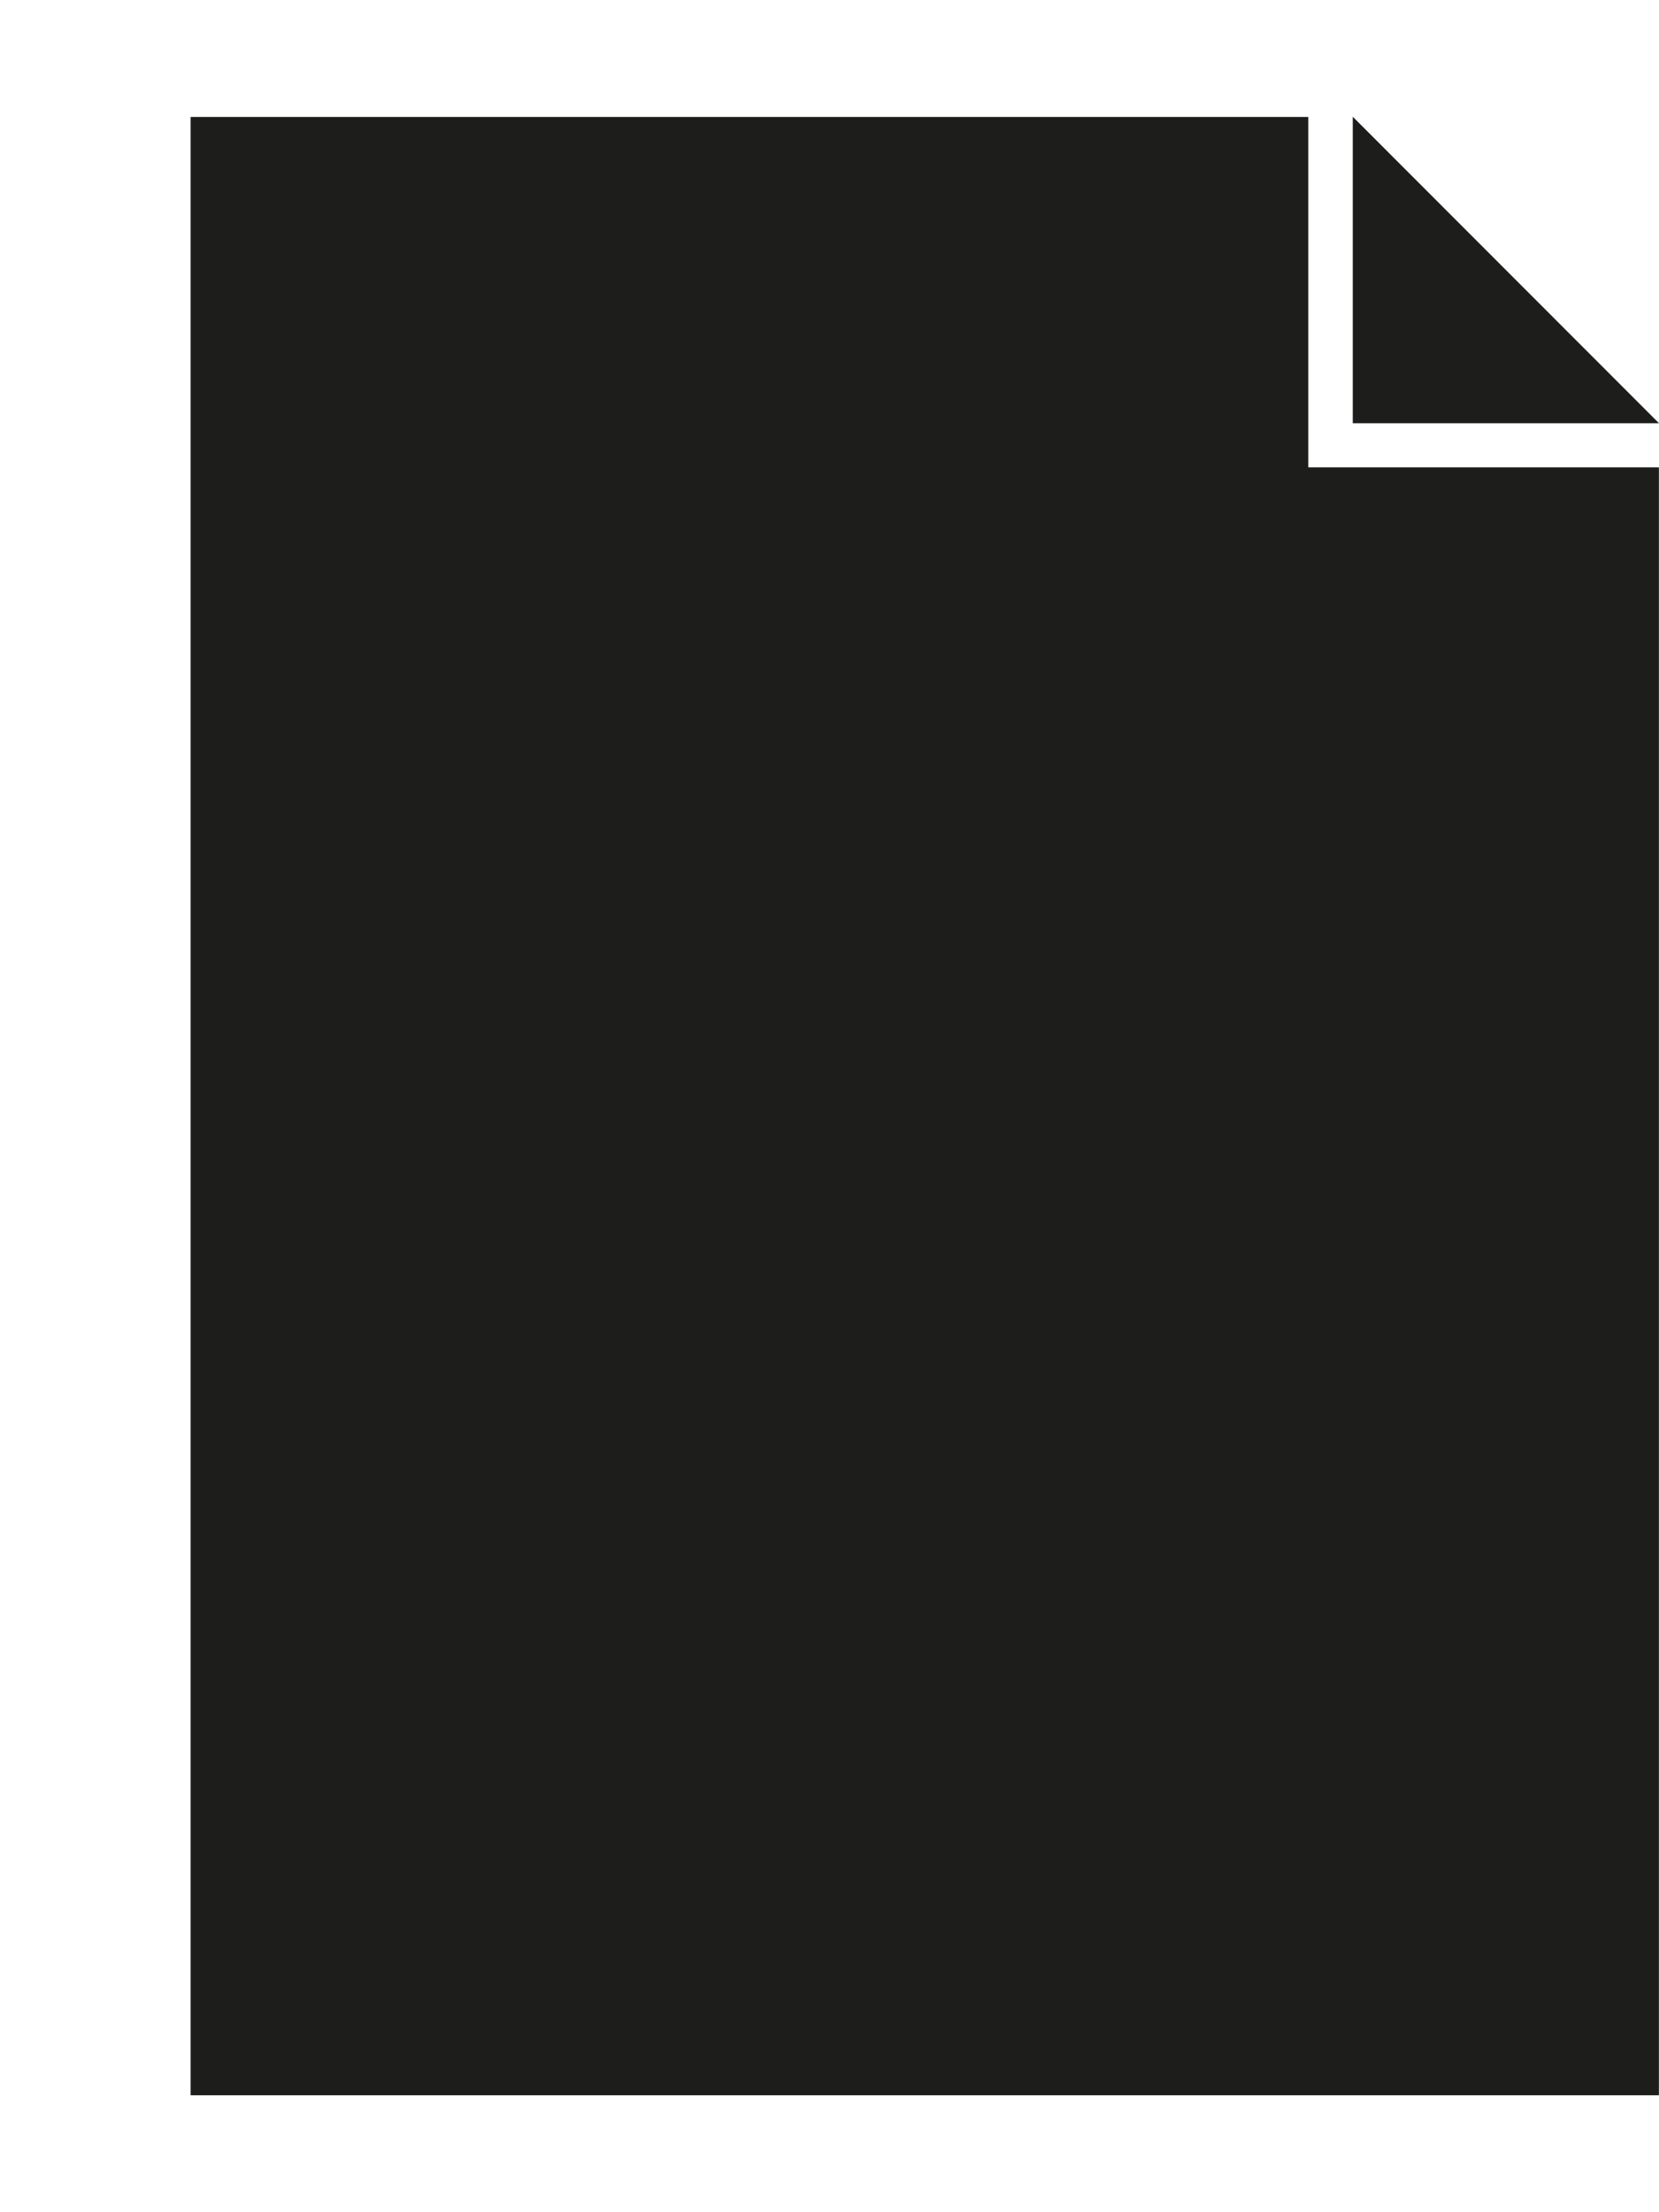 <svg id="Ebene_1" data-name="Ebene 1" xmlns="http://www.w3.org/2000/svg" viewBox="0 0 1080 1440"><defs><style>.cls-1{fill:#1d1d1b;}</style></defs><polygon class="cls-1" points="851.69 304.22 851.69 76.13 124.09 76.13 124.09 1363.88 1079.93 1363.88 1079.93 304.22 851.69 304.22"/><polygon class="cls-1" points="880.64 75.98 880.64 275.5 1080 275.5 880.64 75.98"/></svg>